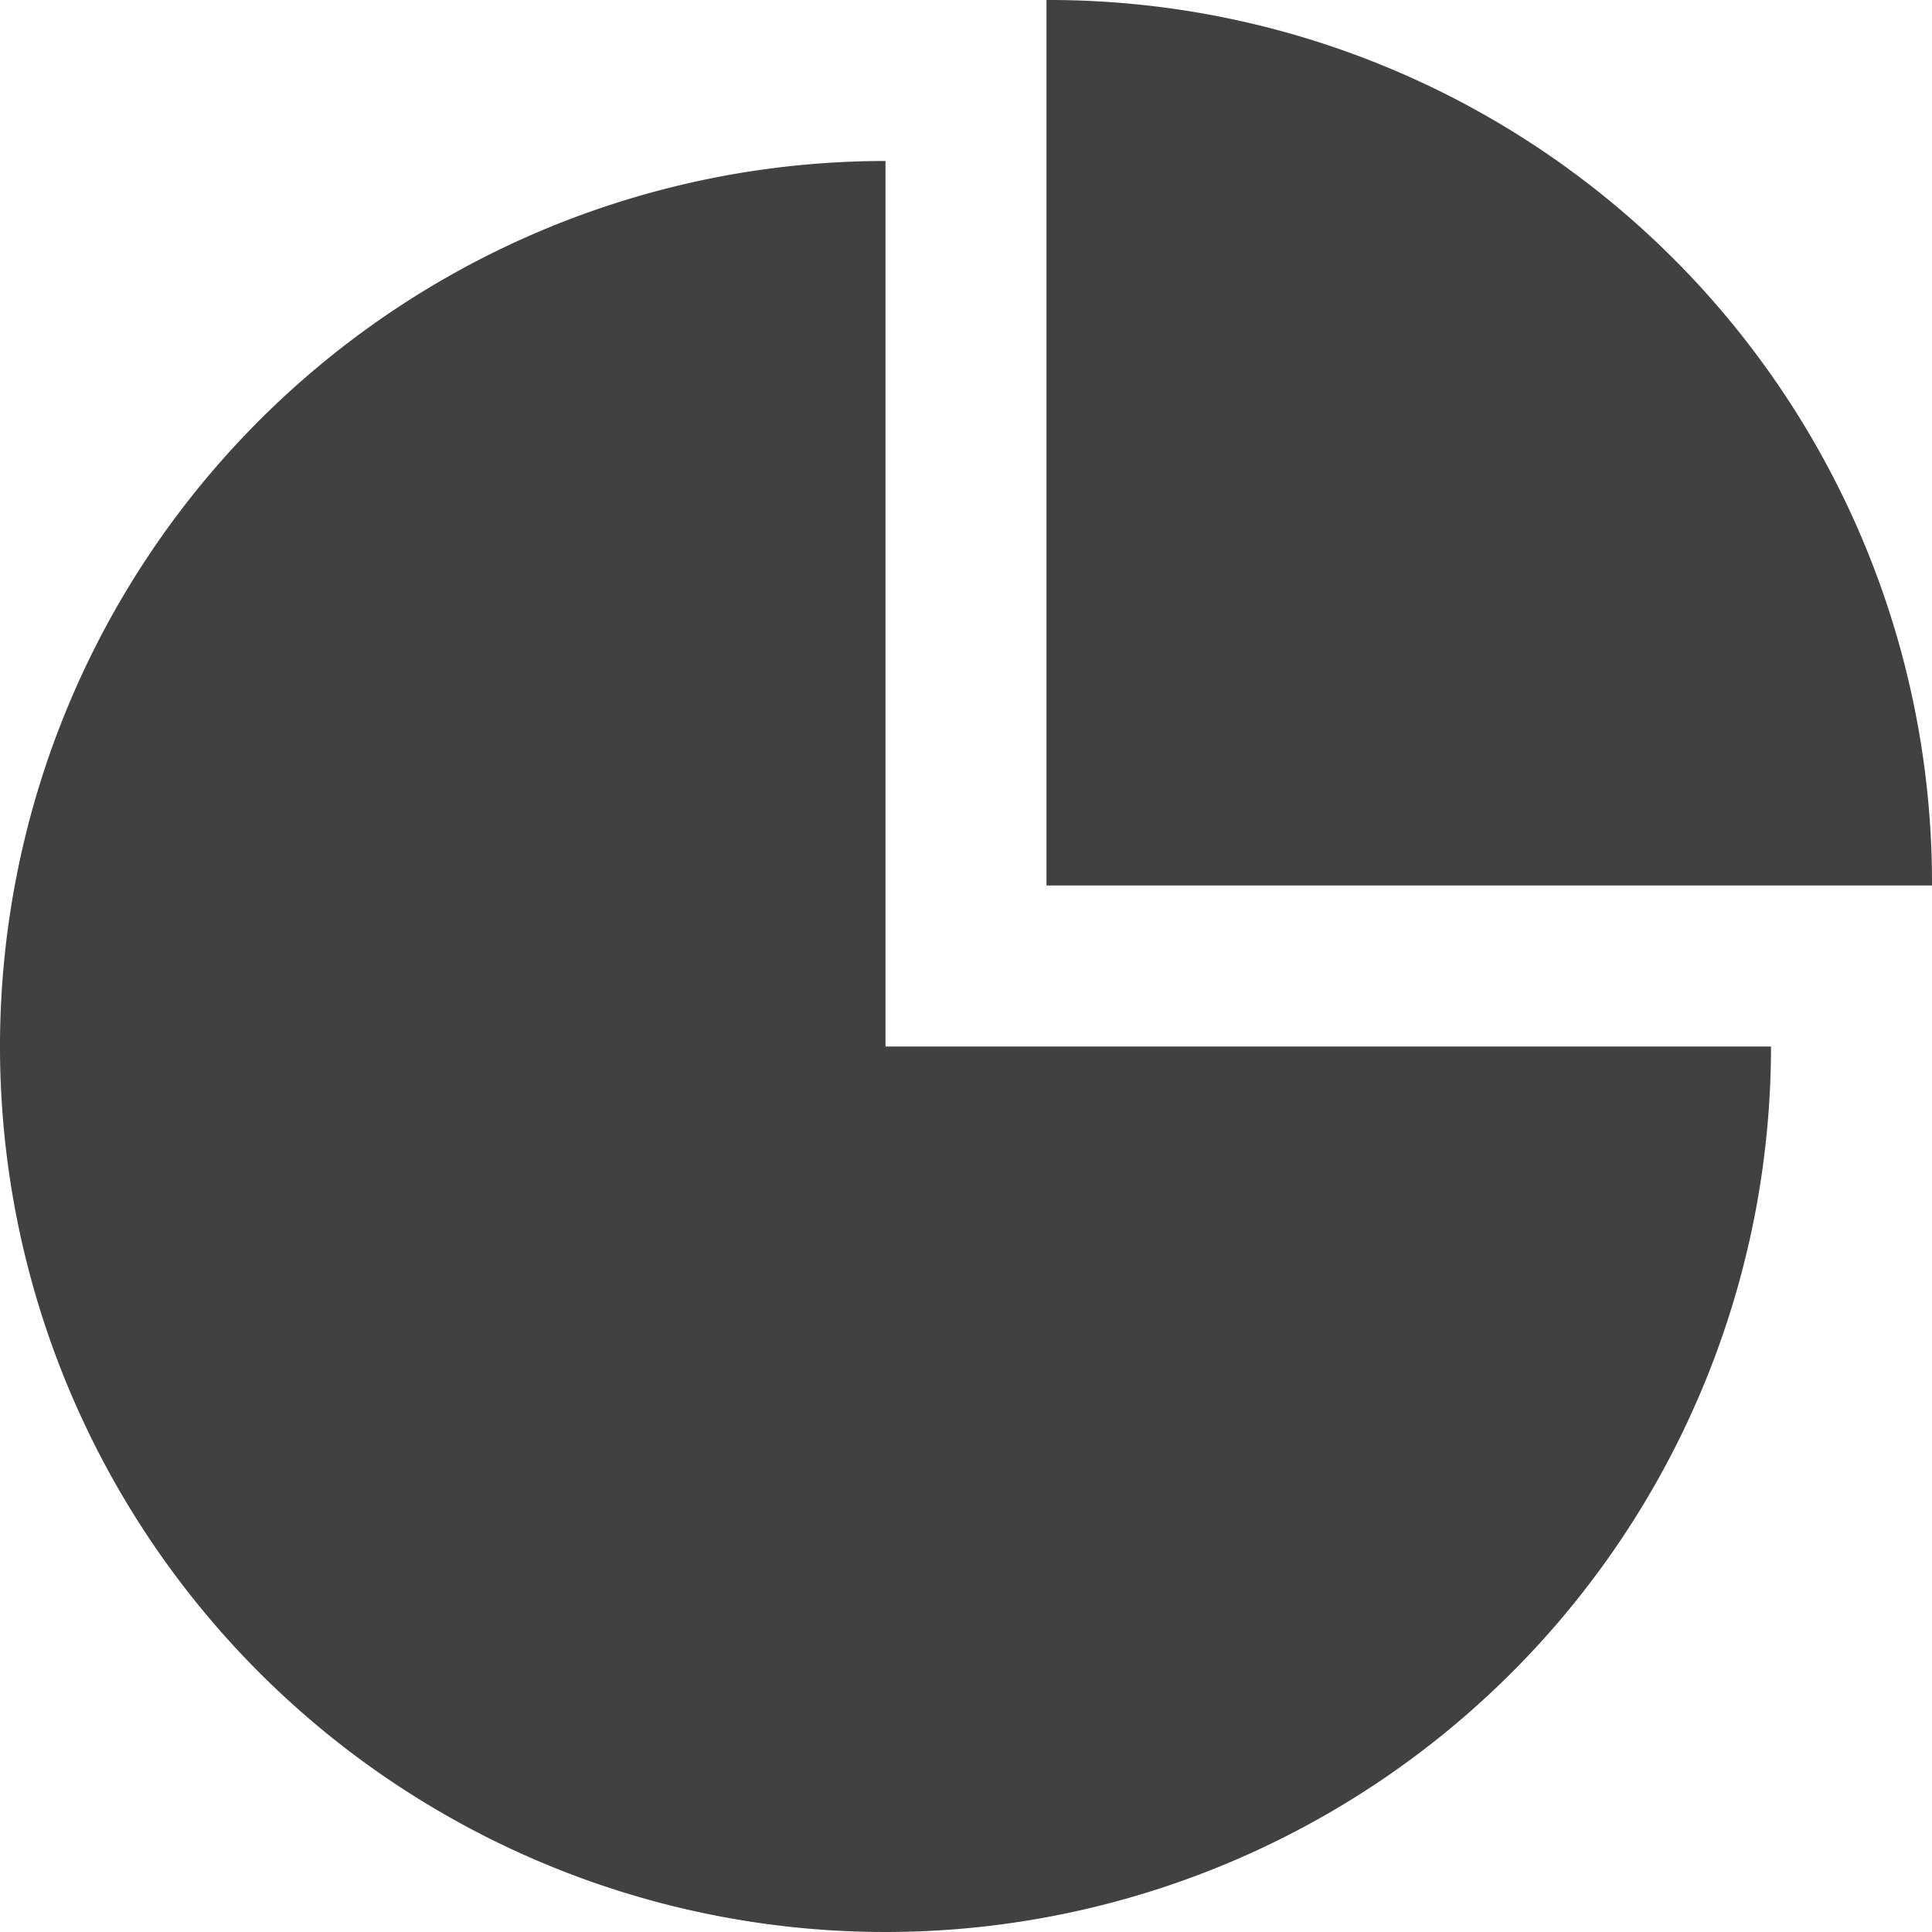 <svg xmlns="http://www.w3.org/2000/svg" viewBox="1566 13875 24 24"><defs><style>.a{fill:#414141;}</style></defs><g transform="translate(1566 13875)"><path class="a" d="M11,15V4A11,11,0,1,0,22,15Z" transform="translate(0 -2)"/><path class="a" d="M37,11A10.968,10.968,0,0,0,26,0V11Z" transform="translate(-13)"/></g></svg>